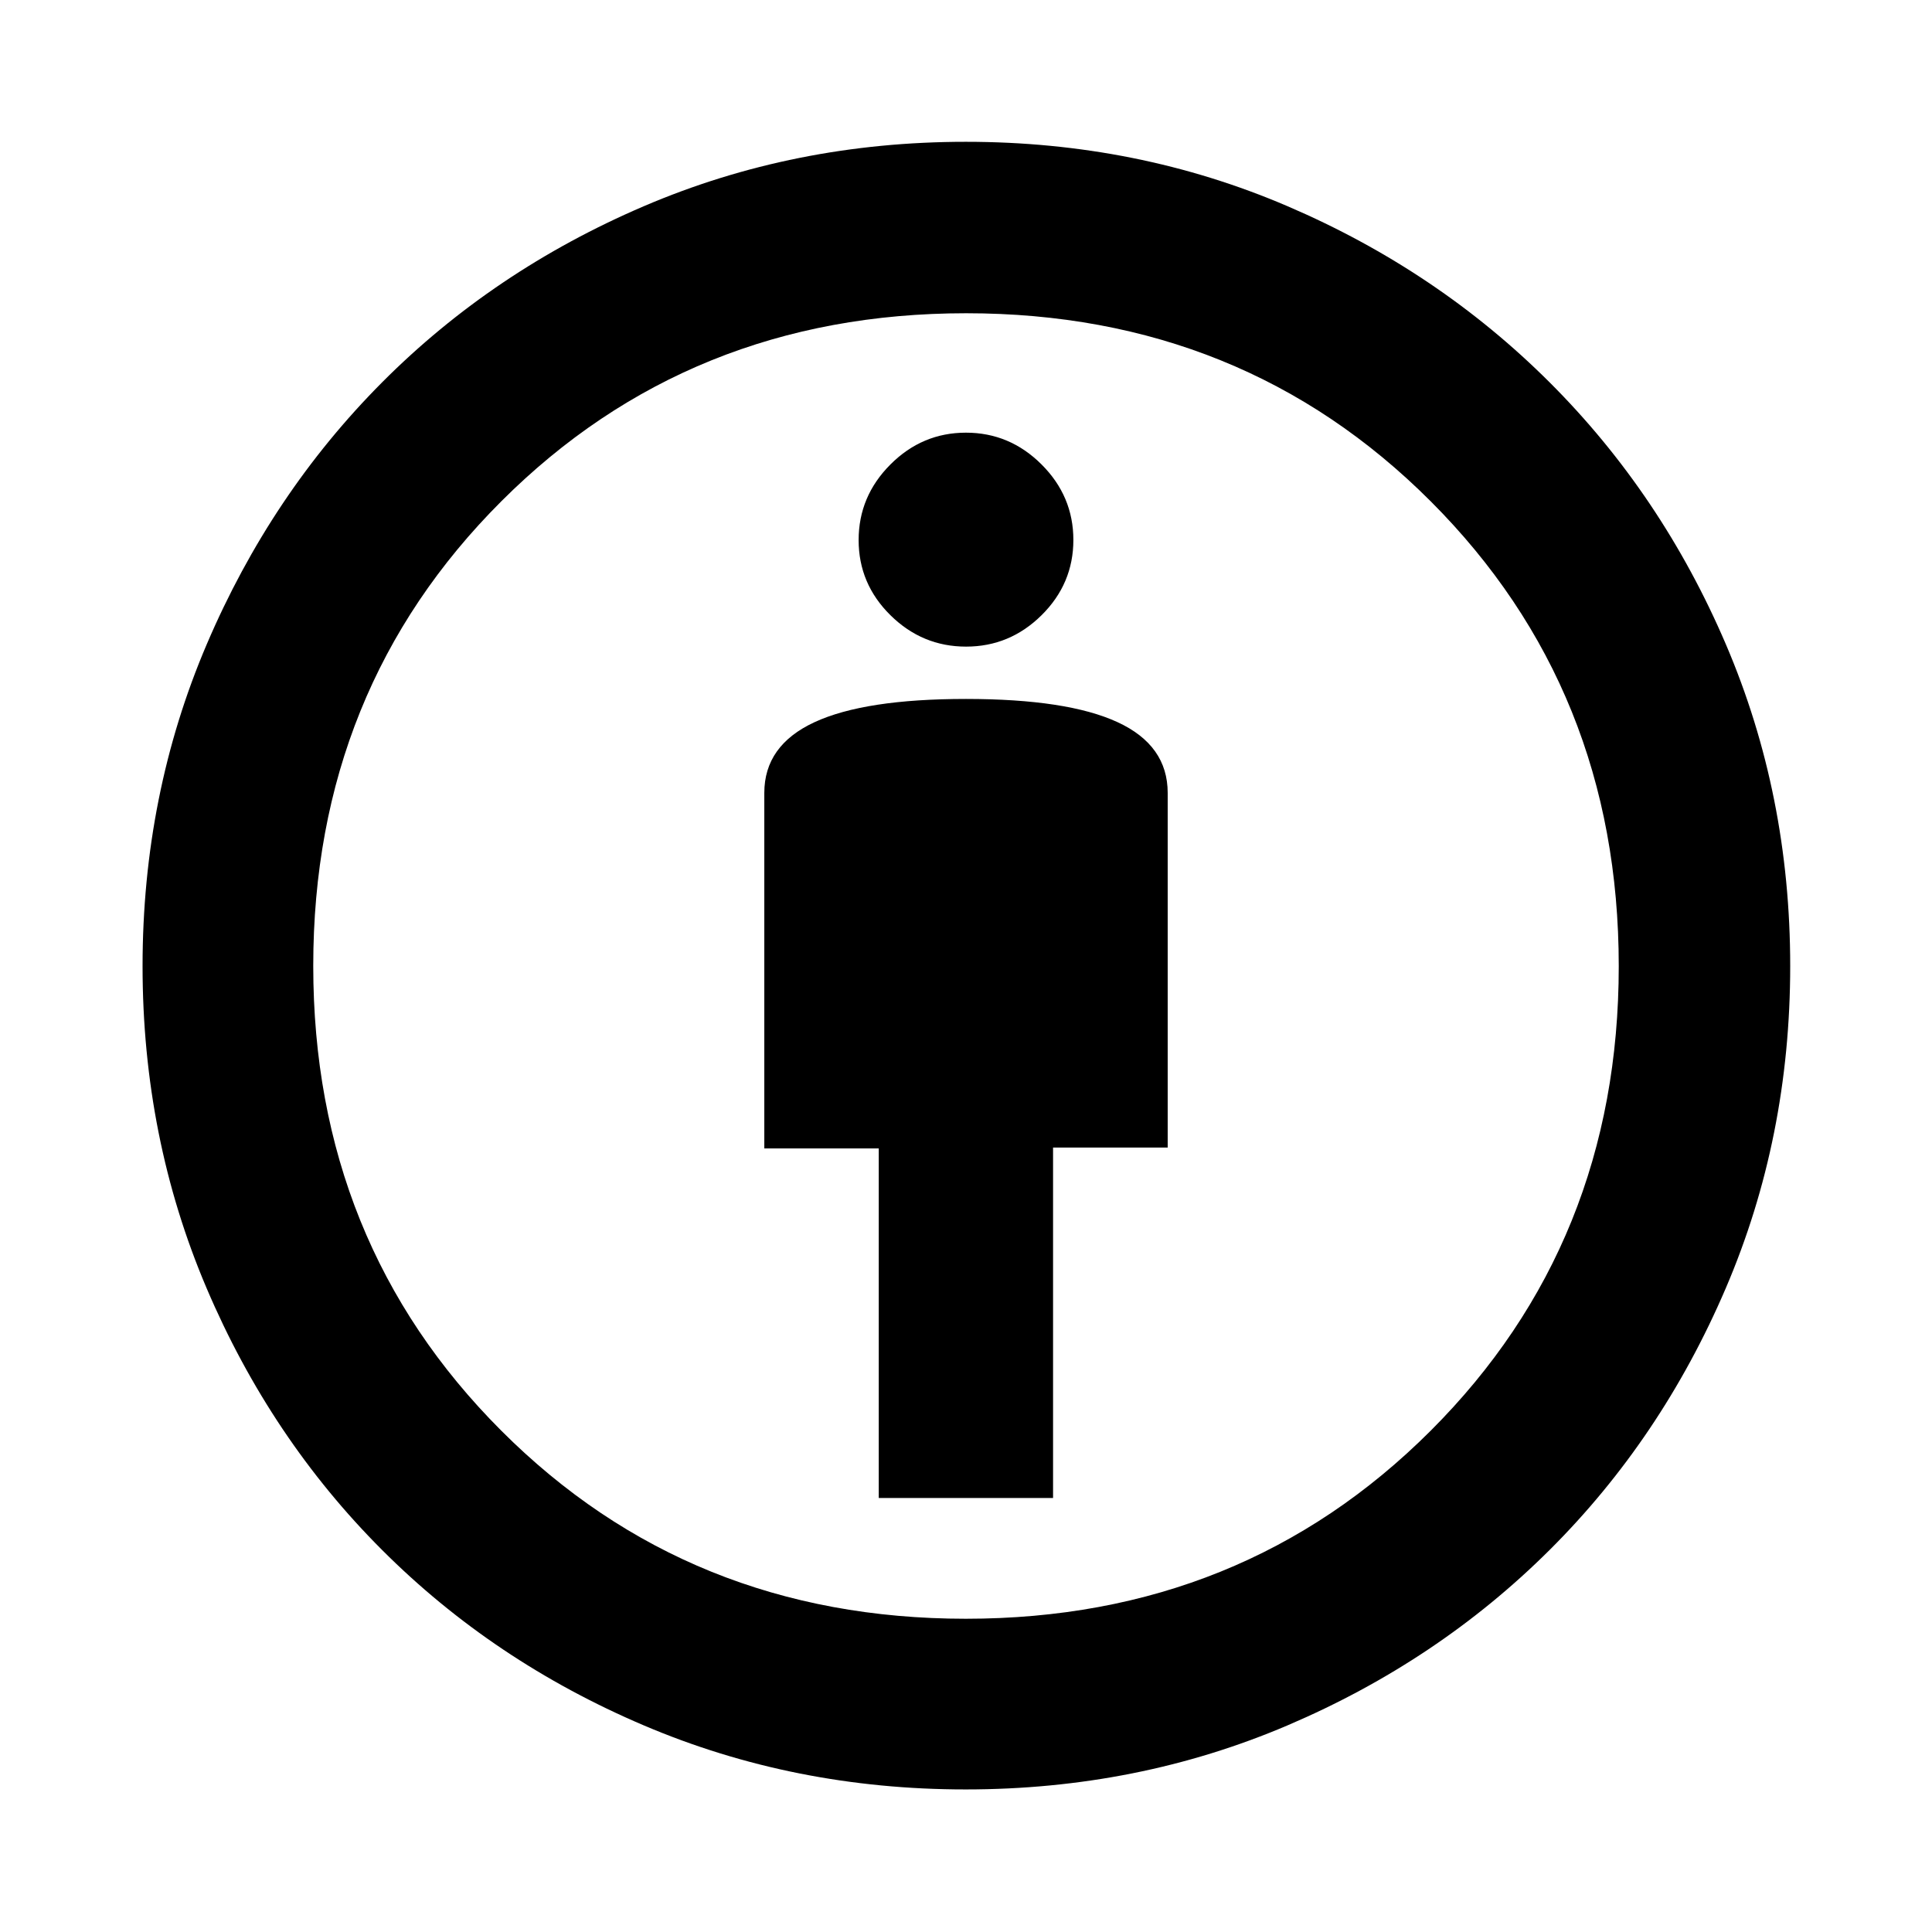 <svg xmlns="http://www.w3.org/2000/svg" height="40" viewBox="0 -960 960 960" width="40"><path d="M436.65-215.65h86.61v-174.13h56.96V-566q0-23.67-24.95-35.18-24.95-11.52-75.29-11.52-50.33 0-75.26 11.55-24.94 11.55-24.94 35.14v176.65h56.87v173.71Zm43.11 144.81q-85.11 0-159.83-31.81-74.72-31.81-130.09-87.19-55.38-55.37-87.19-130.09-31.81-74.72-31.81-159.99 0-85.25 31.89-159.93t87.13-130.16q55.25-55.47 130-87.5t160.06-32.03q85.25 0 159.87 32.01 74.63 32.01 130.27 87.58 55.63 55.57 87.55 130.18 31.93 74.62 31.93 159.77 0 85.39-32.03 160.14-32.03 74.75-87.49 130-55.46 55.24-130.12 87.13-74.66 31.89-160.14 31.89Zm.17-84.81q137.45 0 230.94-93.41 93.48-93.41 93.48-230.87 0-137.45-93.41-230.94-93.41-93.48-230.87-93.48-137.45 0-230.94 93.41-93.48 93.41-93.48 230.87 0 137.45 93.41 230.94 93.41 93.48 230.87 93.48Zm.1-483.05q21.75 0 37.53-15.62 15.79-15.63 15.79-37.38t-15.82-37.53q-15.81-15.78-37.56-15.78t-37.53 15.81q-15.79 15.81-15.79 37.56t15.82 37.35q15.81 15.59 37.56 15.59ZM480-480Z"/></svg>